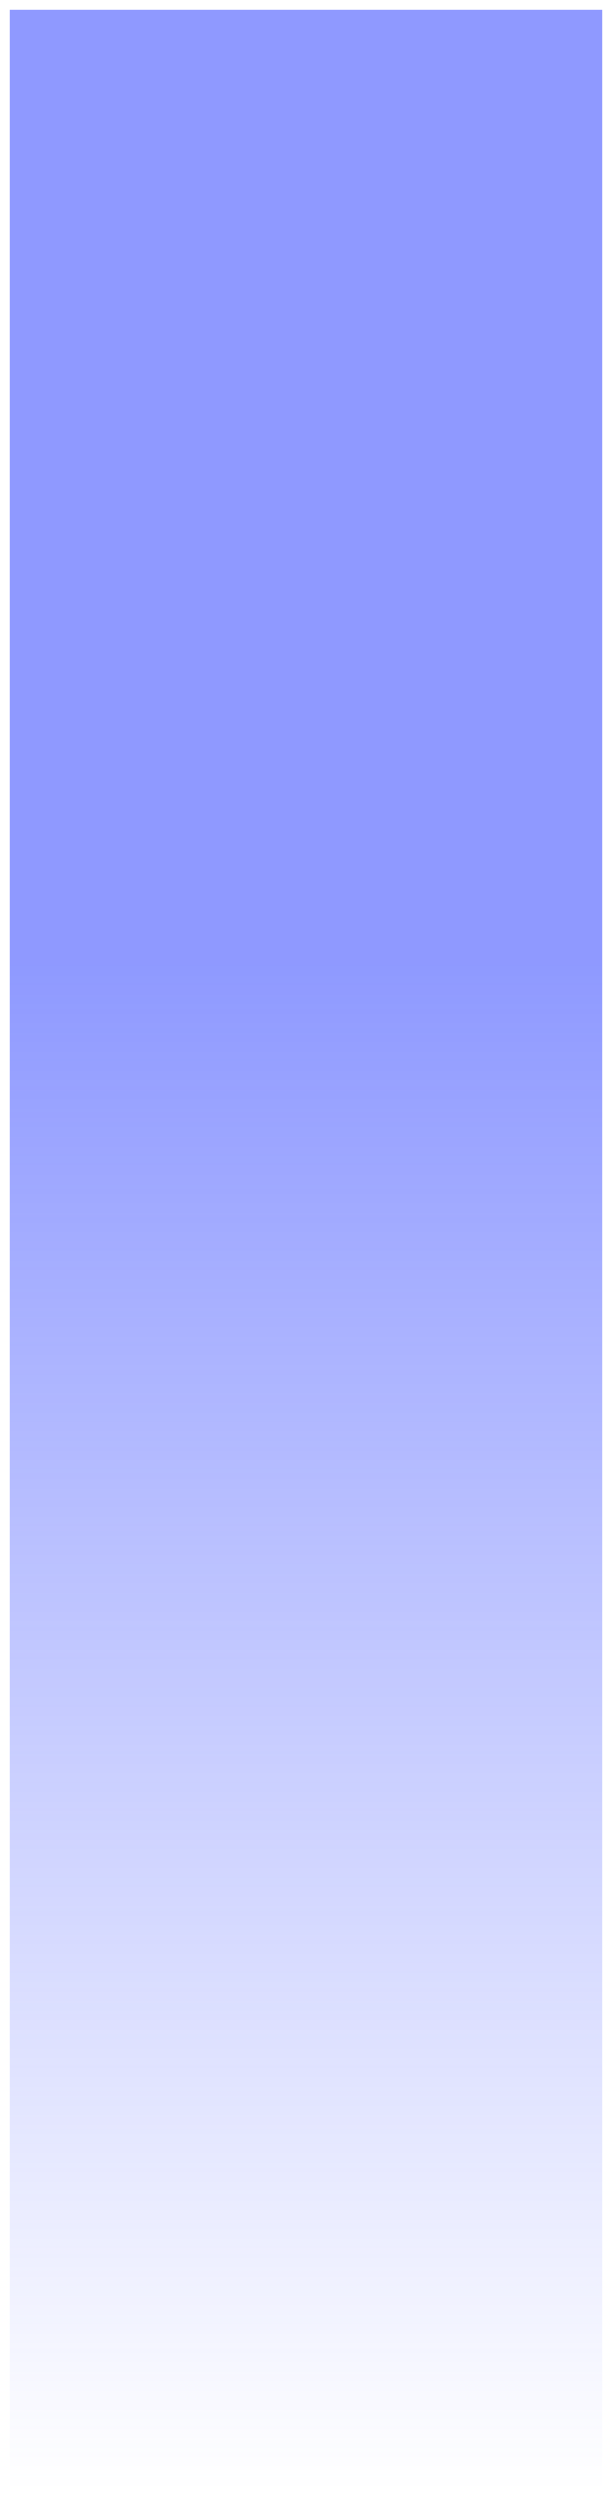 <svg width="253" height="1032" viewBox="0 0 253 1032" fill="none" xmlns="http://www.w3.org/2000/svg">
<g filter="url(#filter0_d_3_24)">
<path d="M4 0H249V1024H4V0Z" fill="url(#paint0_linear_3_24)" fill-opacity="0.63" shape-rendering="crispEdges"/>
</g>
<defs>
<filter id="filter0_d_3_24" x="0" y="0" width="253" height="1032" filterUnits="userSpaceOnUse" color-interpolation-filters="sRGB">
<feFlood flood-opacity="0" result="BackgroundImageFix"/>
<feColorMatrix in="SourceAlpha" type="matrix" values="0 0 0 0 0 0 0 0 0 0 0 0 0 0 0 0 0 0 127 0" result="hardAlpha"/>
<feOffset dy="4"/>
<feGaussianBlur stdDeviation="2"/>
<feComposite in2="hardAlpha" operator="out"/>
<feColorMatrix type="matrix" values="0 0 0 0 0 0 0 0 0 0 0 0 0 0 0 0 0 0 0.25 0"/>
<feBlend mode="normal" in2="BackgroundImageFix" result="effect1_dropShadow_3_24"/>
<feBlend mode="normal" in="SourceGraphic" in2="effect1_dropShadow_3_24" result="shape"/>
</filter>
<linearGradient id="paint0_linear_3_24" x1="126.5" y1="0" x2="126.5" y2="1024" gradientUnits="userSpaceOnUse">
<stop offset="0.385" stop-color="#4D5EFF"/>
<stop offset="1" stop-color="#4D5EFF" stop-opacity="0"/>
</linearGradient>
</defs>
</svg>
